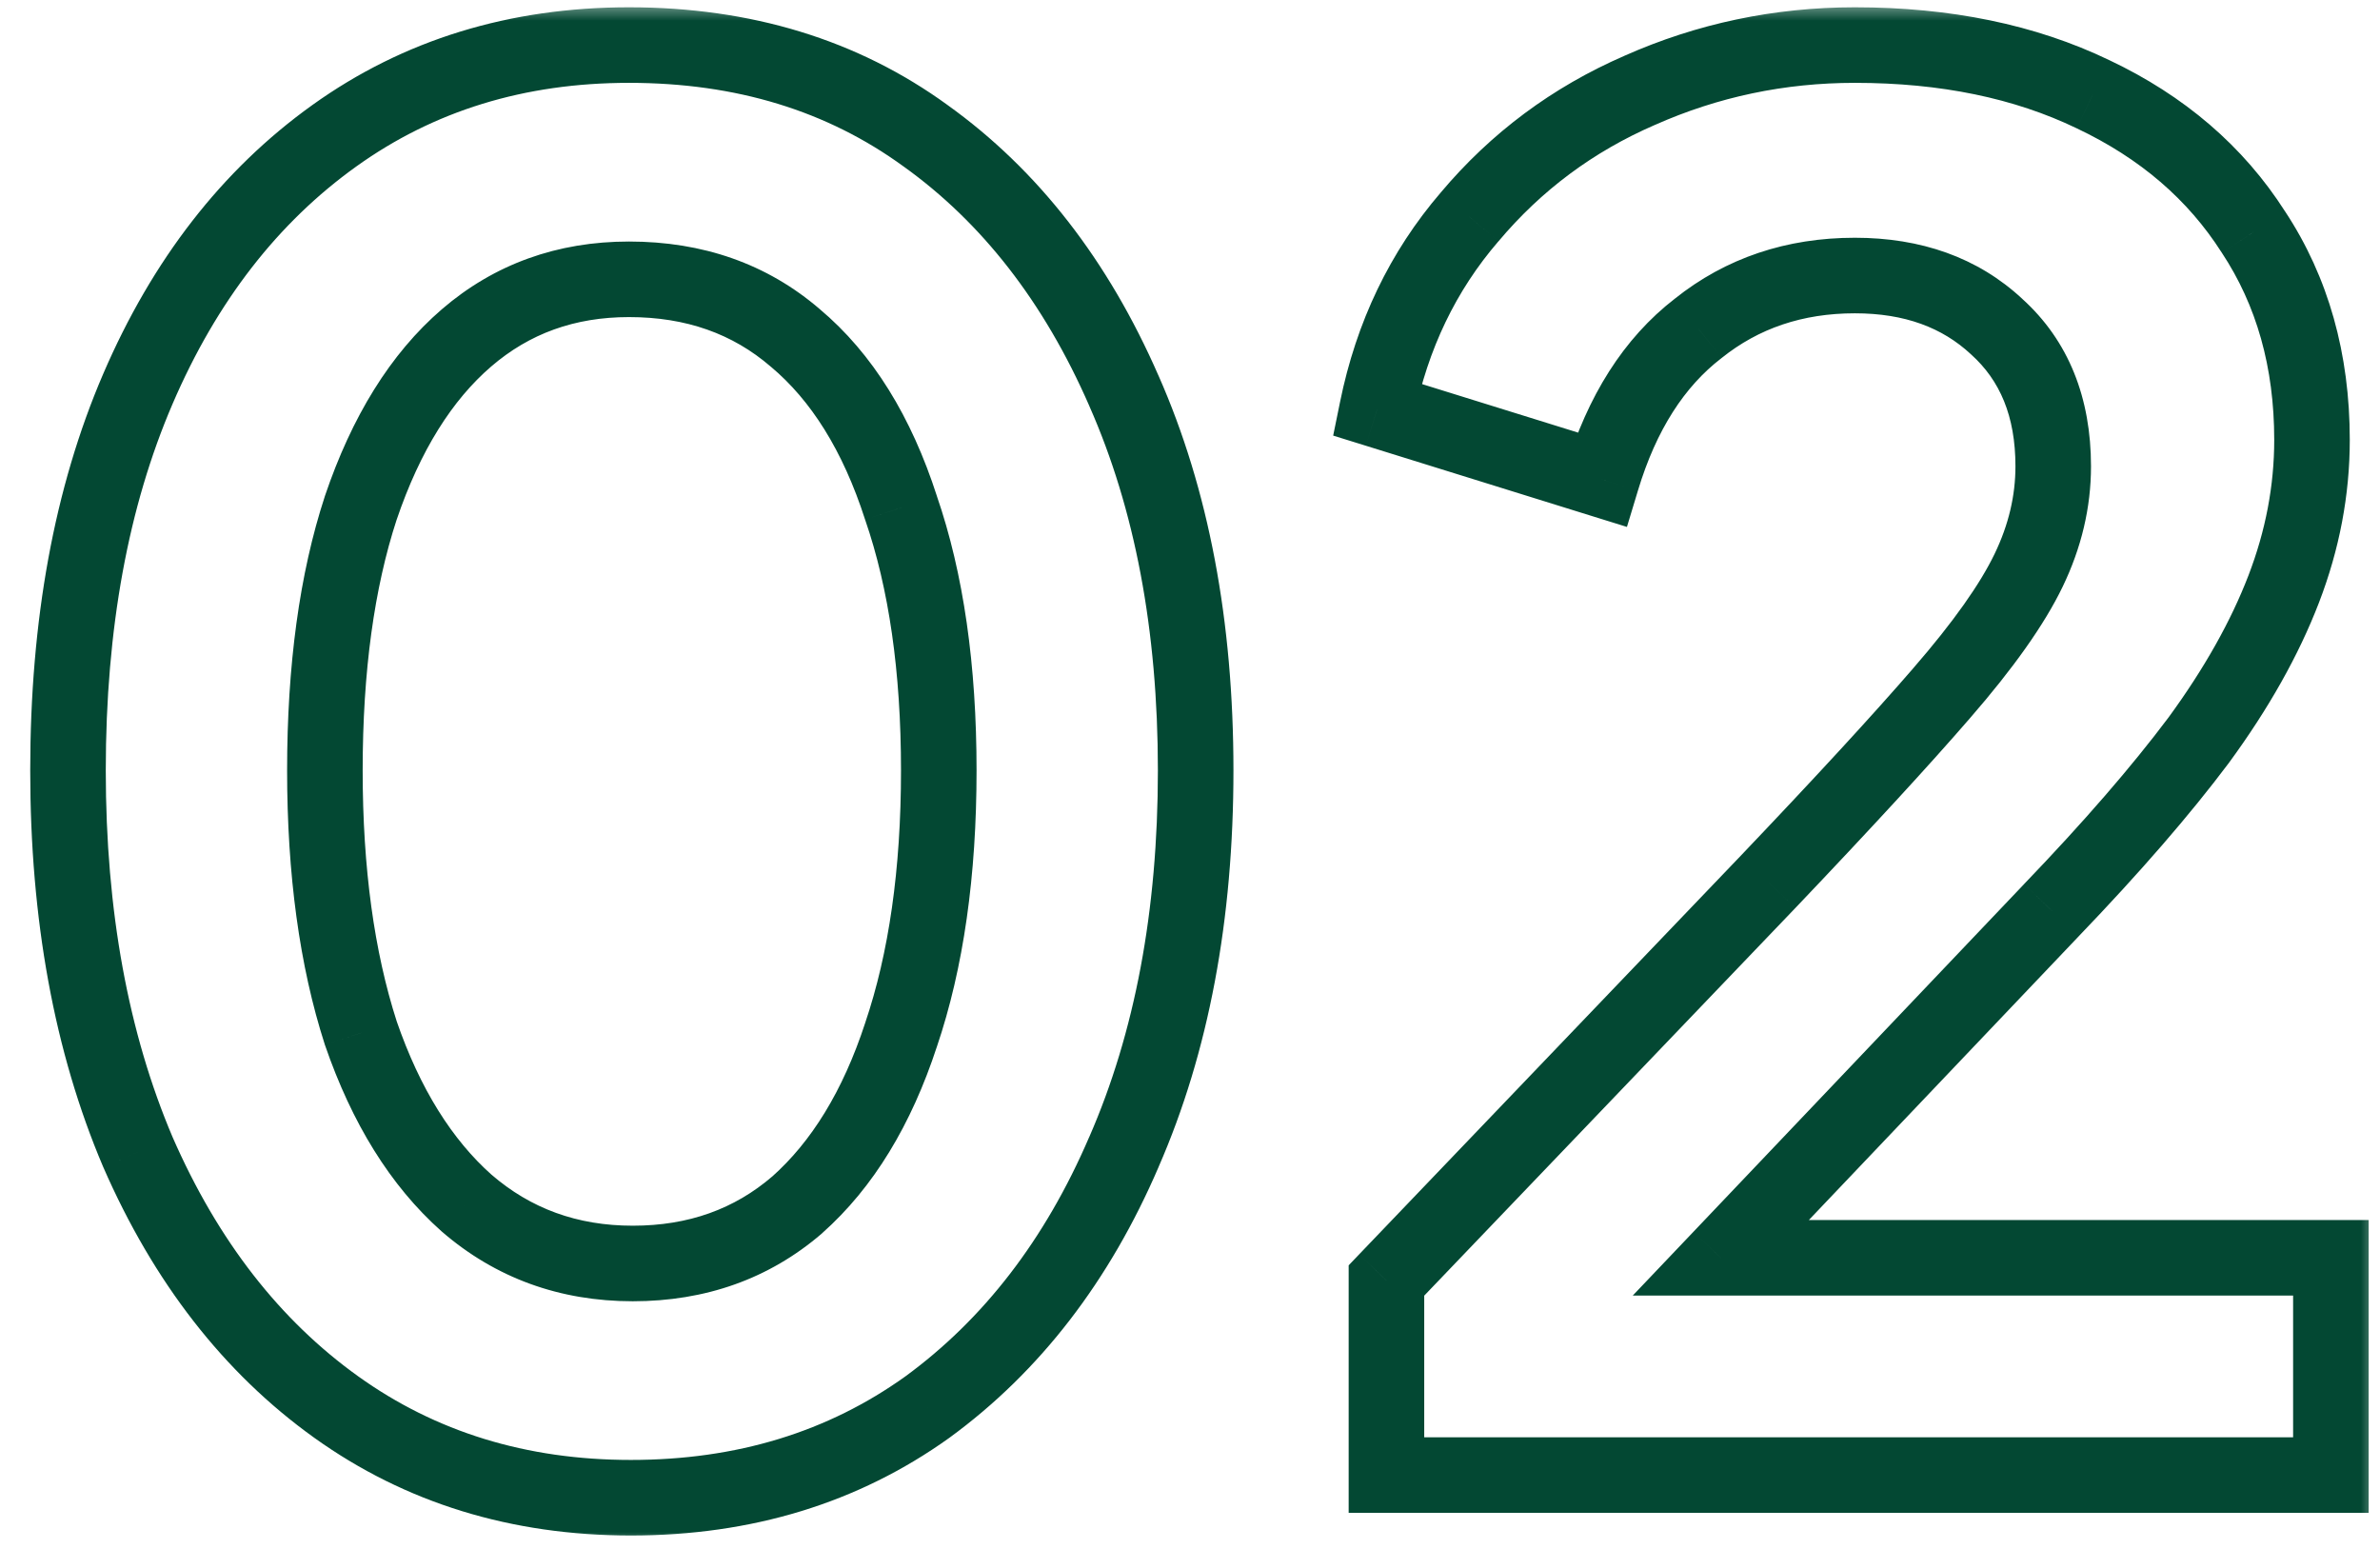 <svg width="63" height="41" viewBox="0 0 63 41" fill="none" xmlns="http://www.w3.org/2000/svg">
    <mask id="path-1-outside-1_3749_1286" maskUnits="userSpaceOnUse" x="0" y="0.043" width="63"
        height="41" fill="black">
        <rect fill="white" y="0.043" width="63" height="41" />
        <path
            d="M16.7 39.643C13.733 39.643 11.133 38.843 8.9 37.243C6.667 35.643 4.917 33.393 3.65 30.493C2.417 27.593 1.8 24.226 1.8 20.393C1.8 16.526 2.417 13.16 3.65 10.293C4.883 7.426 6.617 5.193 8.85 3.593C11.083 1.993 13.683 1.193 16.65 1.193C19.683 1.193 22.3 1.993 24.5 3.593C26.733 5.193 28.483 7.443 29.75 10.343C31.017 13.21 31.65 16.56 31.65 20.393C31.65 24.226 31.017 27.593 29.75 30.493C28.517 33.36 26.783 35.61 24.55 37.243C22.317 38.843 19.7 39.643 16.7 39.643ZM16.75 33.443C18.45 33.443 19.9 32.926 21.1 31.893C22.3 30.826 23.217 29.326 23.85 27.393C24.517 25.426 24.85 23.093 24.85 20.393C24.85 17.693 24.517 15.376 23.85 13.443C23.217 11.476 22.283 9.976 21.05 8.943C19.85 7.91 18.383 7.393 16.65 7.393C14.983 7.393 13.55 7.91 12.35 8.943C11.15 9.976 10.217 11.476 9.55 13.443C8.917 15.376 8.6 17.693 8.6 20.393C8.6 23.06 8.917 25.376 9.55 27.343C10.217 29.276 11.15 30.776 12.35 31.843C13.583 32.91 15.05 33.443 16.75 33.443ZM36.7 39.043V33.893L46.8 23.343C48.8 21.243 50.334 19.576 51.4 18.343C52.5 17.076 53.267 15.993 53.7 15.093C54.134 14.193 54.35 13.276 54.35 12.343C54.35 10.776 53.85 9.543 52.85 8.643C51.884 7.743 50.634 7.293 49.1 7.293C47.5 7.293 46.117 7.76 44.95 8.693C43.784 9.593 42.934 10.926 42.4 12.693L36.45 10.843C36.85 8.876 37.667 7.176 38.9 5.743C40.134 4.276 41.634 3.16 43.4 2.393C45.2 1.593 47.1 1.193 49.1 1.193C51.5 1.193 53.6 1.626 55.4 2.493C57.234 3.36 58.65 4.576 59.65 6.143C60.684 7.71 61.2 9.543 61.2 11.643C61.2 12.976 60.95 14.293 60.45 15.593C59.95 16.893 59.2 18.226 58.2 19.593C57.2 20.926 55.9 22.426 54.3 24.093L45.55 33.293H61.7V39.043H36.7Z" />
    </mask>
    <path
        d="M8.9 37.243L8.318 38.056L8.9 37.243ZM3.65 30.493L2.73 30.884L2.734 30.893L3.65 30.493ZM3.65 10.293L2.731 9.898H2.731L3.65 10.293ZM8.85 3.593L8.268 2.78L8.85 3.593ZM24.5 3.593L23.912 4.402L23.918 4.406L24.5 3.593ZM29.75 10.343L28.834 10.743L28.835 10.747L29.75 10.343ZM29.75 30.493L28.834 30.093L28.831 30.098L29.75 30.493ZM24.55 37.243L25.132 38.056L25.14 38.05L24.55 37.243ZM21.1 31.893L21.753 32.651L21.759 32.646L21.764 32.64L21.1 31.893ZM23.85 27.393L22.903 27.072L22.9 27.082L23.85 27.393ZM23.85 13.443L22.898 13.749L22.901 13.759L22.905 13.769L23.85 13.443ZM21.05 8.943L20.397 9.701L20.408 9.709L21.05 8.943ZM12.35 8.943L11.697 8.185L11.697 8.185L12.35 8.943ZM9.55 13.443L8.603 13.122L8.6 13.132L9.55 13.443ZM9.55 27.343L8.598 27.649L8.601 27.659L8.605 27.669L9.55 27.343ZM12.35 31.843L11.686 32.59L11.696 32.599L12.35 31.843ZM16.7 38.643C13.925 38.643 11.532 37.898 9.482 36.43L8.318 38.056C10.735 39.787 13.542 40.643 16.7 40.643V38.643ZM9.482 36.43C7.417 34.95 5.772 32.853 4.566 30.093L2.734 30.893C4.061 33.933 5.917 36.336 8.318 38.056L9.482 36.43ZM4.57 30.102C3.4 27.349 2.8 24.12 2.8 20.393H0.8C0.8 24.332 1.434 27.837 2.73 30.884L4.57 30.102ZM2.8 20.393C2.8 16.631 3.4 13.404 4.569 10.688L2.731 9.898C1.433 12.915 0.8 16.422 0.8 20.393H2.8ZM4.569 10.688C5.74 7.966 7.366 5.886 9.432 4.406L8.268 2.78C5.867 4.5 4.027 6.887 2.731 9.898L4.569 10.688ZM9.432 4.406C11.482 2.937 13.875 2.193 16.65 2.193V0.193C13.492 0.193 10.684 1.049 8.268 2.78L9.432 4.406ZM16.65 2.193C19.497 2.193 21.902 2.94 23.912 4.402L25.088 2.784C22.698 1.046 19.869 0.193 16.65 0.193V2.193ZM23.918 4.406C25.983 5.886 27.628 7.983 28.834 10.743L30.666 9.943C29.339 6.903 27.483 4.5 25.082 2.78L23.918 4.406ZM28.835 10.747C30.035 13.461 30.65 16.669 30.65 20.393H32.65C32.65 16.451 31.999 12.958 30.665 9.939L28.835 10.747ZM30.65 20.393C30.65 24.117 30.035 27.343 28.834 30.093L30.666 30.893C31.999 27.843 32.65 24.336 32.65 20.393H30.65ZM28.831 30.098C27.66 32.822 26.031 34.921 23.96 36.436L25.14 38.05C27.536 36.298 29.374 33.898 30.669 30.888L28.831 30.098ZM23.968 36.43C21.92 37.897 19.511 38.643 16.7 38.643V40.643C19.889 40.643 22.713 39.789 25.132 38.056L23.968 36.43ZM16.75 34.443C18.671 34.443 20.357 33.852 21.753 32.651L20.448 31.135C19.443 32 18.23 32.443 16.75 32.443V34.443ZM21.764 32.64C23.128 31.429 24.126 29.762 24.8 27.704L22.9 27.082C22.307 28.891 21.473 30.224 20.436 31.146L21.764 32.64ZM24.797 27.714C25.508 25.618 25.85 23.171 25.85 20.393H23.85C23.85 23.015 23.526 25.234 22.903 27.072L24.797 27.714ZM25.85 20.393C25.85 17.615 25.508 15.183 24.795 13.117L22.905 13.769C23.526 15.57 23.85 17.77 23.85 20.393H25.85ZM24.802 13.136C24.127 11.041 23.106 9.361 21.692 8.176L20.408 9.709C21.461 10.592 22.306 11.912 22.898 13.749L24.802 13.136ZM21.703 8.185C20.303 6.98 18.599 6.393 16.65 6.393V8.393C18.168 8.393 19.397 8.839 20.398 9.701L21.703 8.185ZM16.65 6.393C14.758 6.393 13.089 6.987 11.697 8.185L13.002 9.701C14.011 8.832 15.209 8.393 16.65 8.393V6.393ZM11.697 8.185C10.326 9.366 9.31 11.037 8.603 13.122L10.497 13.764C11.124 11.915 11.974 10.586 13.002 9.701L11.697 8.185ZM8.6 13.132C7.925 15.192 7.6 17.62 7.6 20.393H9.6C9.6 17.766 9.909 15.56 10.5 13.754L8.6 13.132ZM7.6 20.393C7.6 23.135 7.925 25.56 8.598 27.649L10.502 27.036C9.908 25.193 9.6 22.984 9.6 20.393H7.6ZM8.605 27.669C9.312 29.721 10.327 31.383 11.686 32.59L13.014 31.096C11.973 30.17 11.121 28.832 10.495 27.017L8.605 27.669ZM11.696 32.599C13.119 33.83 14.821 34.443 16.75 34.443V32.443C15.279 32.443 14.047 31.989 13.004 31.087L11.696 32.599ZM36.7 39.043H35.7V40.043H36.7V39.043ZM36.7 33.893L35.978 33.201L35.7 33.492V33.893H36.7ZM46.8 23.343L47.523 24.035L47.525 24.033L46.8 23.343ZM51.4 18.343L50.645 17.687L50.644 17.689L51.4 18.343ZM53.7 15.093L52.799 14.659V14.659L53.7 15.093ZM52.85 8.643L52.169 9.375L52.175 9.381L52.181 9.386L52.85 8.643ZM44.95 8.693L45.561 9.485L45.568 9.479L45.575 9.474L44.95 8.693ZM42.4 12.693L42.103 13.648L43.066 13.947L43.358 12.982L42.4 12.693ZM36.45 10.843L35.471 10.644L35.29 11.53L36.154 11.798L36.45 10.843ZM38.9 5.743L39.658 6.395L39.666 6.387L38.9 5.743ZM43.4 2.393L43.798 3.31L43.806 3.307L43.4 2.393ZM55.4 2.493L54.967 3.394L54.973 3.397L55.4 2.493ZM59.65 6.143L58.807 6.681L58.812 6.687L58.816 6.694L59.65 6.143ZM58.2 19.593L59 20.193L59.007 20.183L58.2 19.593ZM54.3 24.093L53.579 23.4L53.576 23.404L54.3 24.093ZM45.55 33.293L44.826 32.604L43.219 34.293H45.55V33.293ZM61.7 33.293H62.7V32.293H61.7V33.293ZM61.7 39.043V40.043H62.7V39.043H61.7ZM37.7 39.043V33.893H35.7V39.043H37.7ZM37.423 34.584L47.523 24.035L46.078 22.651L35.978 33.201L37.423 34.584ZM47.525 24.033C49.529 21.928 51.075 20.248 52.157 18.997L50.644 17.689C49.593 18.904 48.072 20.558 46.076 22.653L47.525 24.033ZM52.155 18.999C53.28 17.704 54.112 16.543 54.601 15.527L52.799 14.659C52.422 15.443 51.721 16.449 50.645 17.687L52.155 18.999ZM54.601 15.527C55.095 14.501 55.35 13.437 55.35 12.343H53.35C53.35 13.116 53.172 13.885 52.799 14.659L54.601 15.527ZM55.35 12.343C55.35 10.544 54.765 9.021 53.519 7.9L52.181 9.386C52.935 10.065 53.35 11.008 53.35 12.343H55.35ZM53.532 7.911C52.35 6.811 50.843 6.293 49.1 6.293V8.293C50.424 8.293 51.417 8.675 52.169 9.375L53.532 7.911ZM49.1 6.293C47.291 6.293 45.683 6.826 44.326 7.912L45.575 9.474C46.551 8.693 47.71 8.293 49.1 8.293V6.293ZM44.34 7.901C42.97 8.958 42.021 10.489 41.443 12.404L43.358 12.982C43.846 11.364 44.597 10.228 45.561 9.485L44.34 7.901ZM42.697 11.738L36.747 9.888L36.154 11.798L42.103 13.648L42.697 11.738ZM37.43 11.042C37.798 9.232 38.543 7.691 39.658 6.395L38.142 5.091C36.791 6.662 35.902 8.52 35.471 10.644L37.43 11.042ZM39.666 6.387C40.799 5.039 42.173 4.016 43.798 3.31L43.002 1.476C41.094 2.304 39.468 3.514 38.135 5.099L39.666 6.387ZM43.806 3.307C45.477 2.564 47.238 2.193 49.1 2.193V0.193C46.963 0.193 44.924 0.621 42.994 1.479L43.806 3.307ZM49.1 2.193C51.38 2.193 53.326 2.604 54.967 3.394L55.834 1.592C53.874 0.648 51.621 0.193 49.1 0.193V2.193ZM54.973 3.397C56.652 4.191 57.918 5.287 58.807 6.681L60.493 5.605C59.383 3.865 57.815 2.528 55.828 1.589L54.973 3.397ZM58.816 6.694C59.729 8.078 60.2 9.715 60.2 11.643H62.2C62.2 9.371 61.639 7.341 60.485 5.592L58.816 6.694ZM60.2 11.643C60.2 12.848 59.975 14.043 59.517 15.234L61.384 15.952C61.926 14.543 62.2 13.104 62.2 11.643H60.2ZM59.517 15.234C59.055 16.436 58.352 17.692 57.393 19.003L59.007 20.183C60.049 18.76 60.846 17.35 61.384 15.952L59.517 15.234ZM57.4 18.993C56.432 20.284 55.161 21.753 53.579 23.4L55.022 24.785C56.64 23.1 57.969 21.568 59 20.193L57.4 18.993ZM53.576 23.404L44.826 32.604L46.275 33.982L55.025 24.782L53.576 23.404ZM45.55 34.293H61.7V32.293H45.55V34.293ZM60.7 33.293V39.043H62.7V33.293H60.7ZM61.7 38.043H36.7V40.043H61.7V38.043Z"
        fill="#034833" mask="url(#path-1-outside-1_3749_1286)" />
</svg>
    